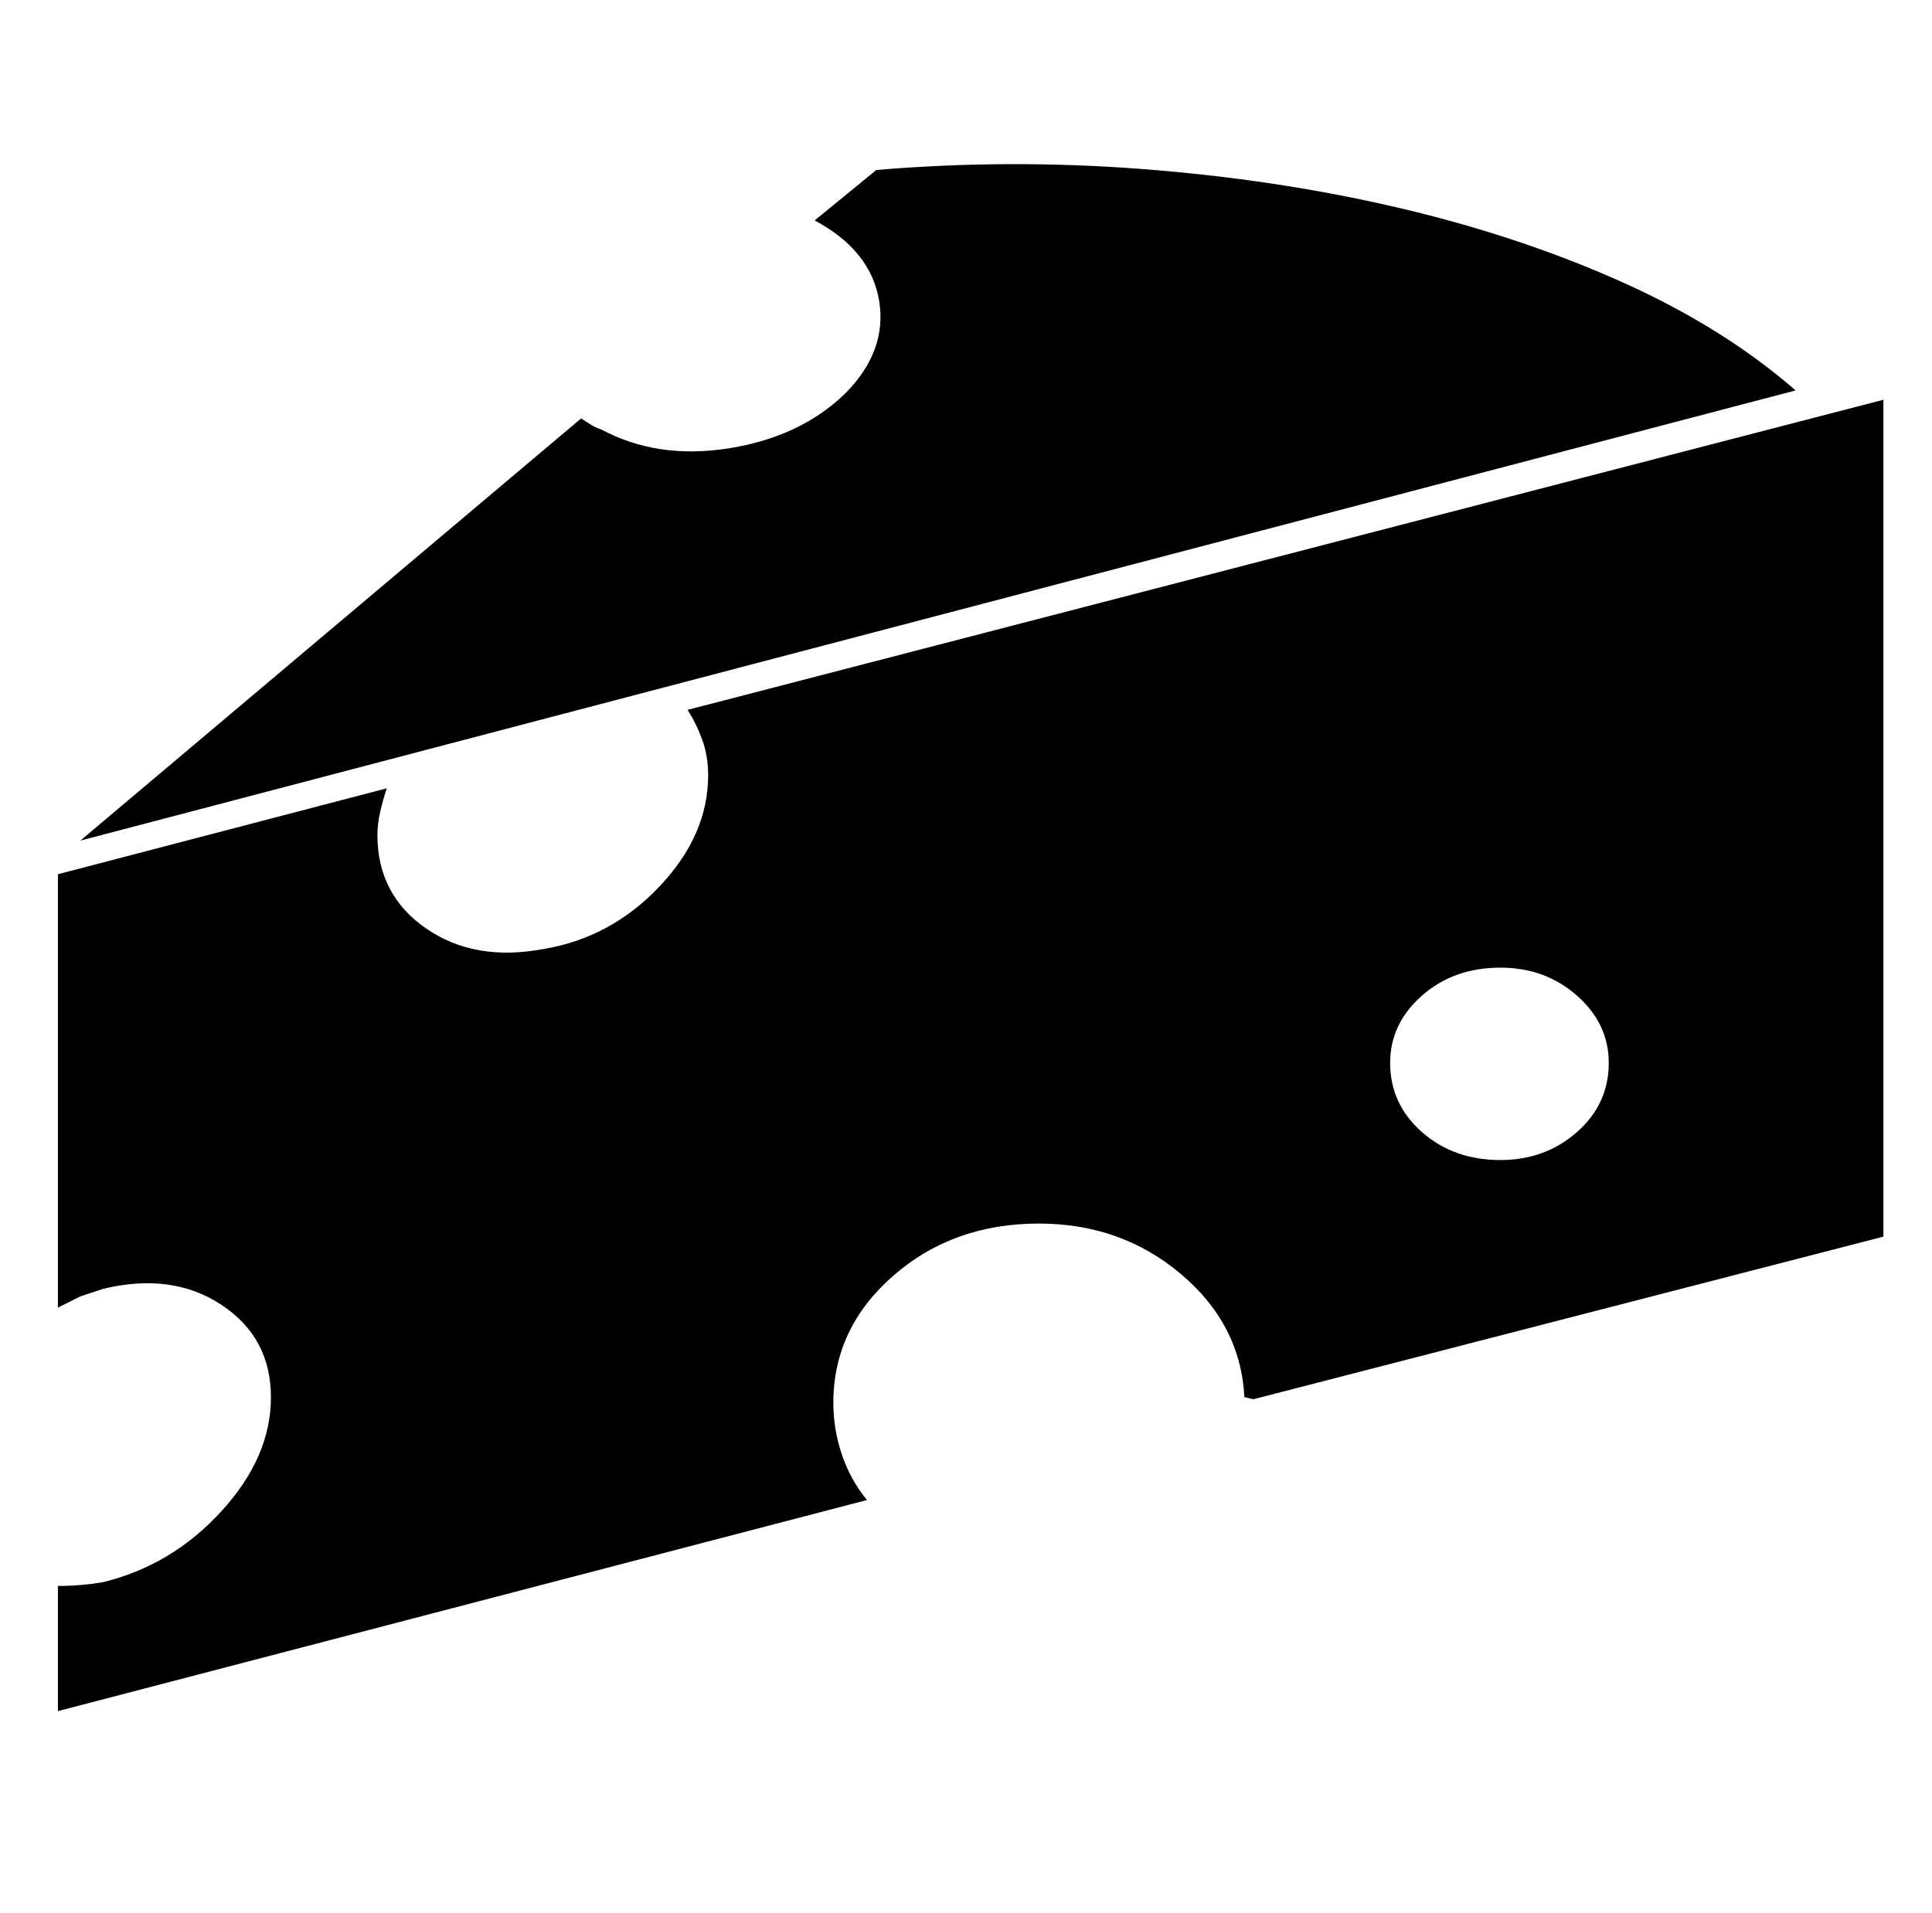 <svg xmlns="http://www.w3.org/2000/svg" viewBox="-10 0 1034 1024"><path d="M358 380q5 8 8 16.5t3 18.5q0 32-26 59.5T281 508q-37 7-63-11t-26-50q0-6 1.5-12.5T197 422L21 468v232l12-6 12-4q37-9 63.5 8.5T135 748t-26.5 61T45 847q-6 1-12 1.5t-12 .5v67l433-113q-9-11-13.5-24.5T436 751q0-40 32-68t78-28q44 0 76 27t34 66q1 0 2.5.5t2.5.5l337-87V214zm435 241q-25 0-42-15t-17-37q0-21 17-36t42-15q24 0 41 15t17 36q0 22-17 37t-41 15zM459 91l-33 27q30 16 34.5 43T442 211q-24 23-62 29t-68-10q-3-1-5.5-2.5T301 224L33 450l918-241q-39-34-94-58.5T737.5 111t-136-20.5T459 91zm492 118z"/></svg>